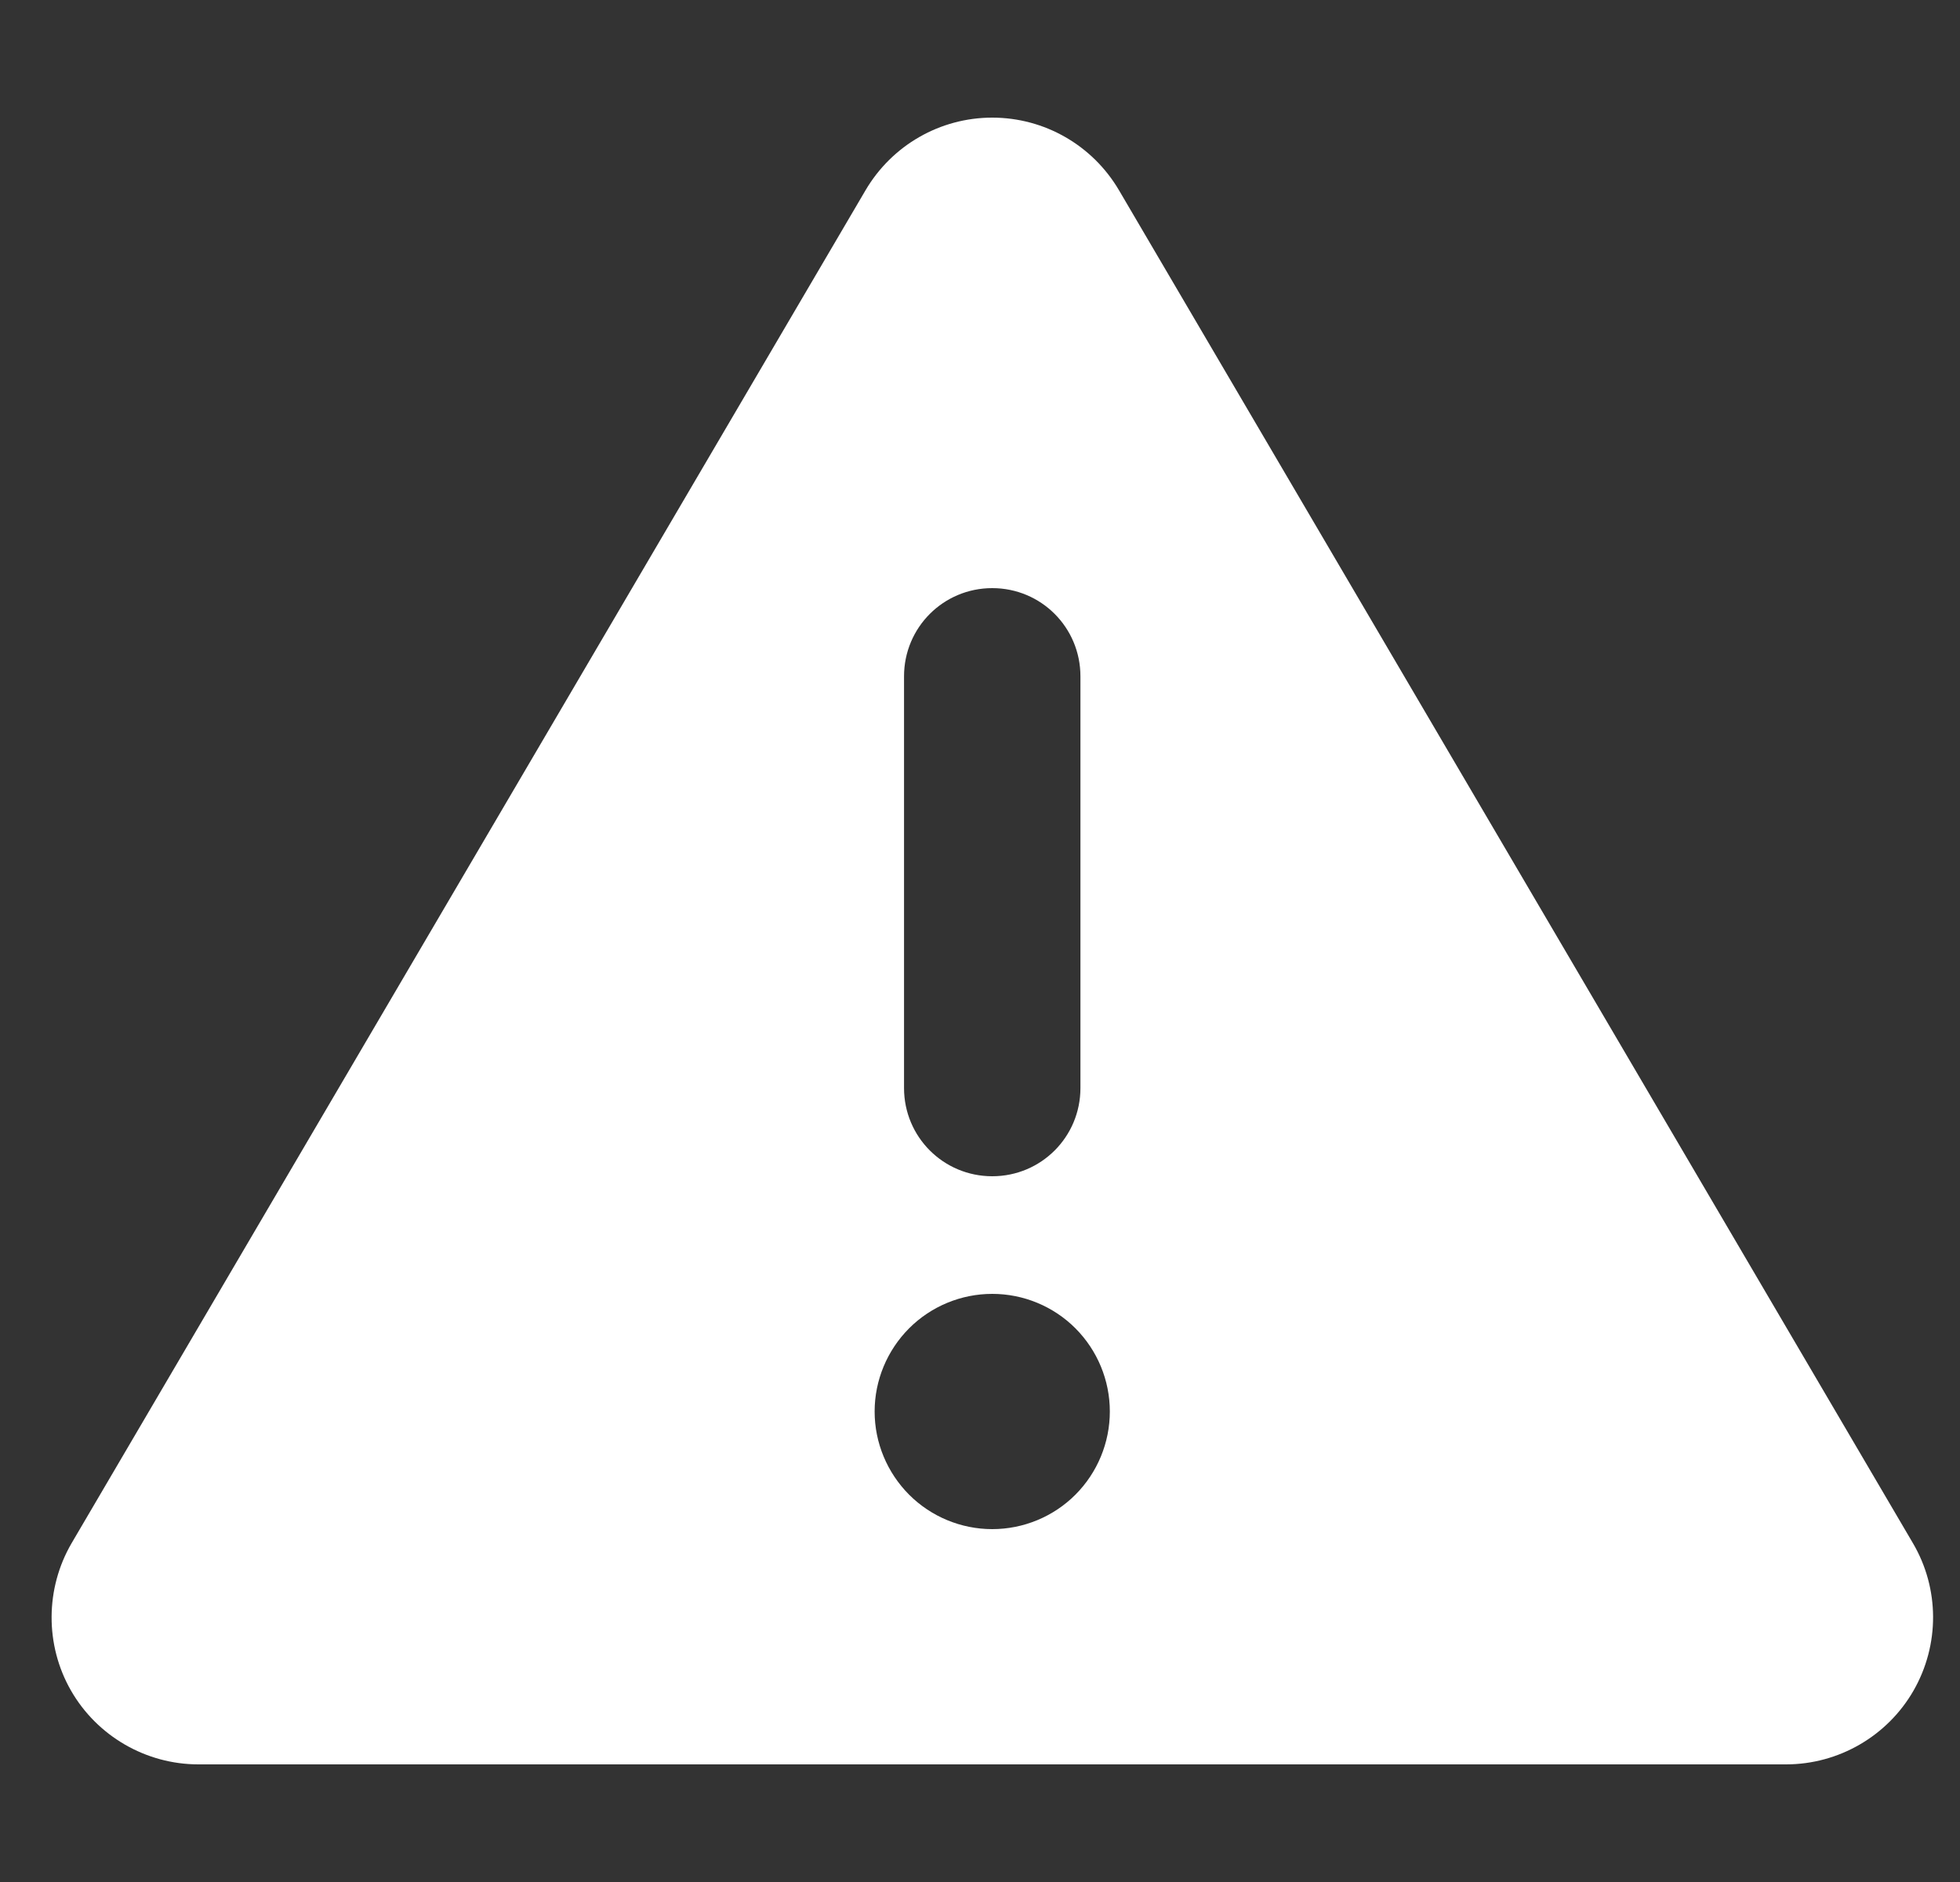 <svg width="25" height="24" viewBox="0 0 25 24" fill="none" xmlns="http://www.w3.org/2000/svg">
<rect x="0" y="0" width="25" height="24" fill="#333333" stroke="none"/>
<g clip-path="url(#clip0_2047_1496)">
<path d="M12.656 1.5C13.322 1.5 13.936 1.852 14.274 2.428L24.399 19.678C24.741 20.259 24.741 20.977 24.408 21.558C24.075 22.139 23.452 22.5 22.782 22.5H2.531C1.861 22.5 1.238 22.139 0.905 21.558C0.572 20.977 0.577 20.255 0.914 19.678L11.039 2.428C11.377 1.852 11.991 1.5 12.656 1.5ZM12.656 7.5C12.033 7.5 11.531 8.002 11.531 8.625V13.875C11.531 14.498 12.033 15 12.656 15C13.28 15 13.781 14.498 13.781 13.875V8.625C13.781 8.002 13.28 7.5 12.656 7.5ZM14.156 18C14.156 17.602 13.998 17.221 13.717 16.939C13.436 16.658 13.054 16.5 12.656 16.5C12.259 16.5 11.877 16.658 11.596 16.939C11.315 17.221 11.156 17.602 11.156 18C11.156 18.398 11.315 18.779 11.596 19.061C11.877 19.342 12.259 19.5 12.656 19.5C13.054 19.5 13.436 19.342 13.717 19.061C13.998 18.779 14.156 18.398 14.156 18Z" fill="white"/>
</g>
<defs>
<clipPath id="clip0_2047_1496">
<path d="M0.656 0H24.656V24H0.656V0Z" fill="white"/>
</clipPath>
</defs>
</svg>
